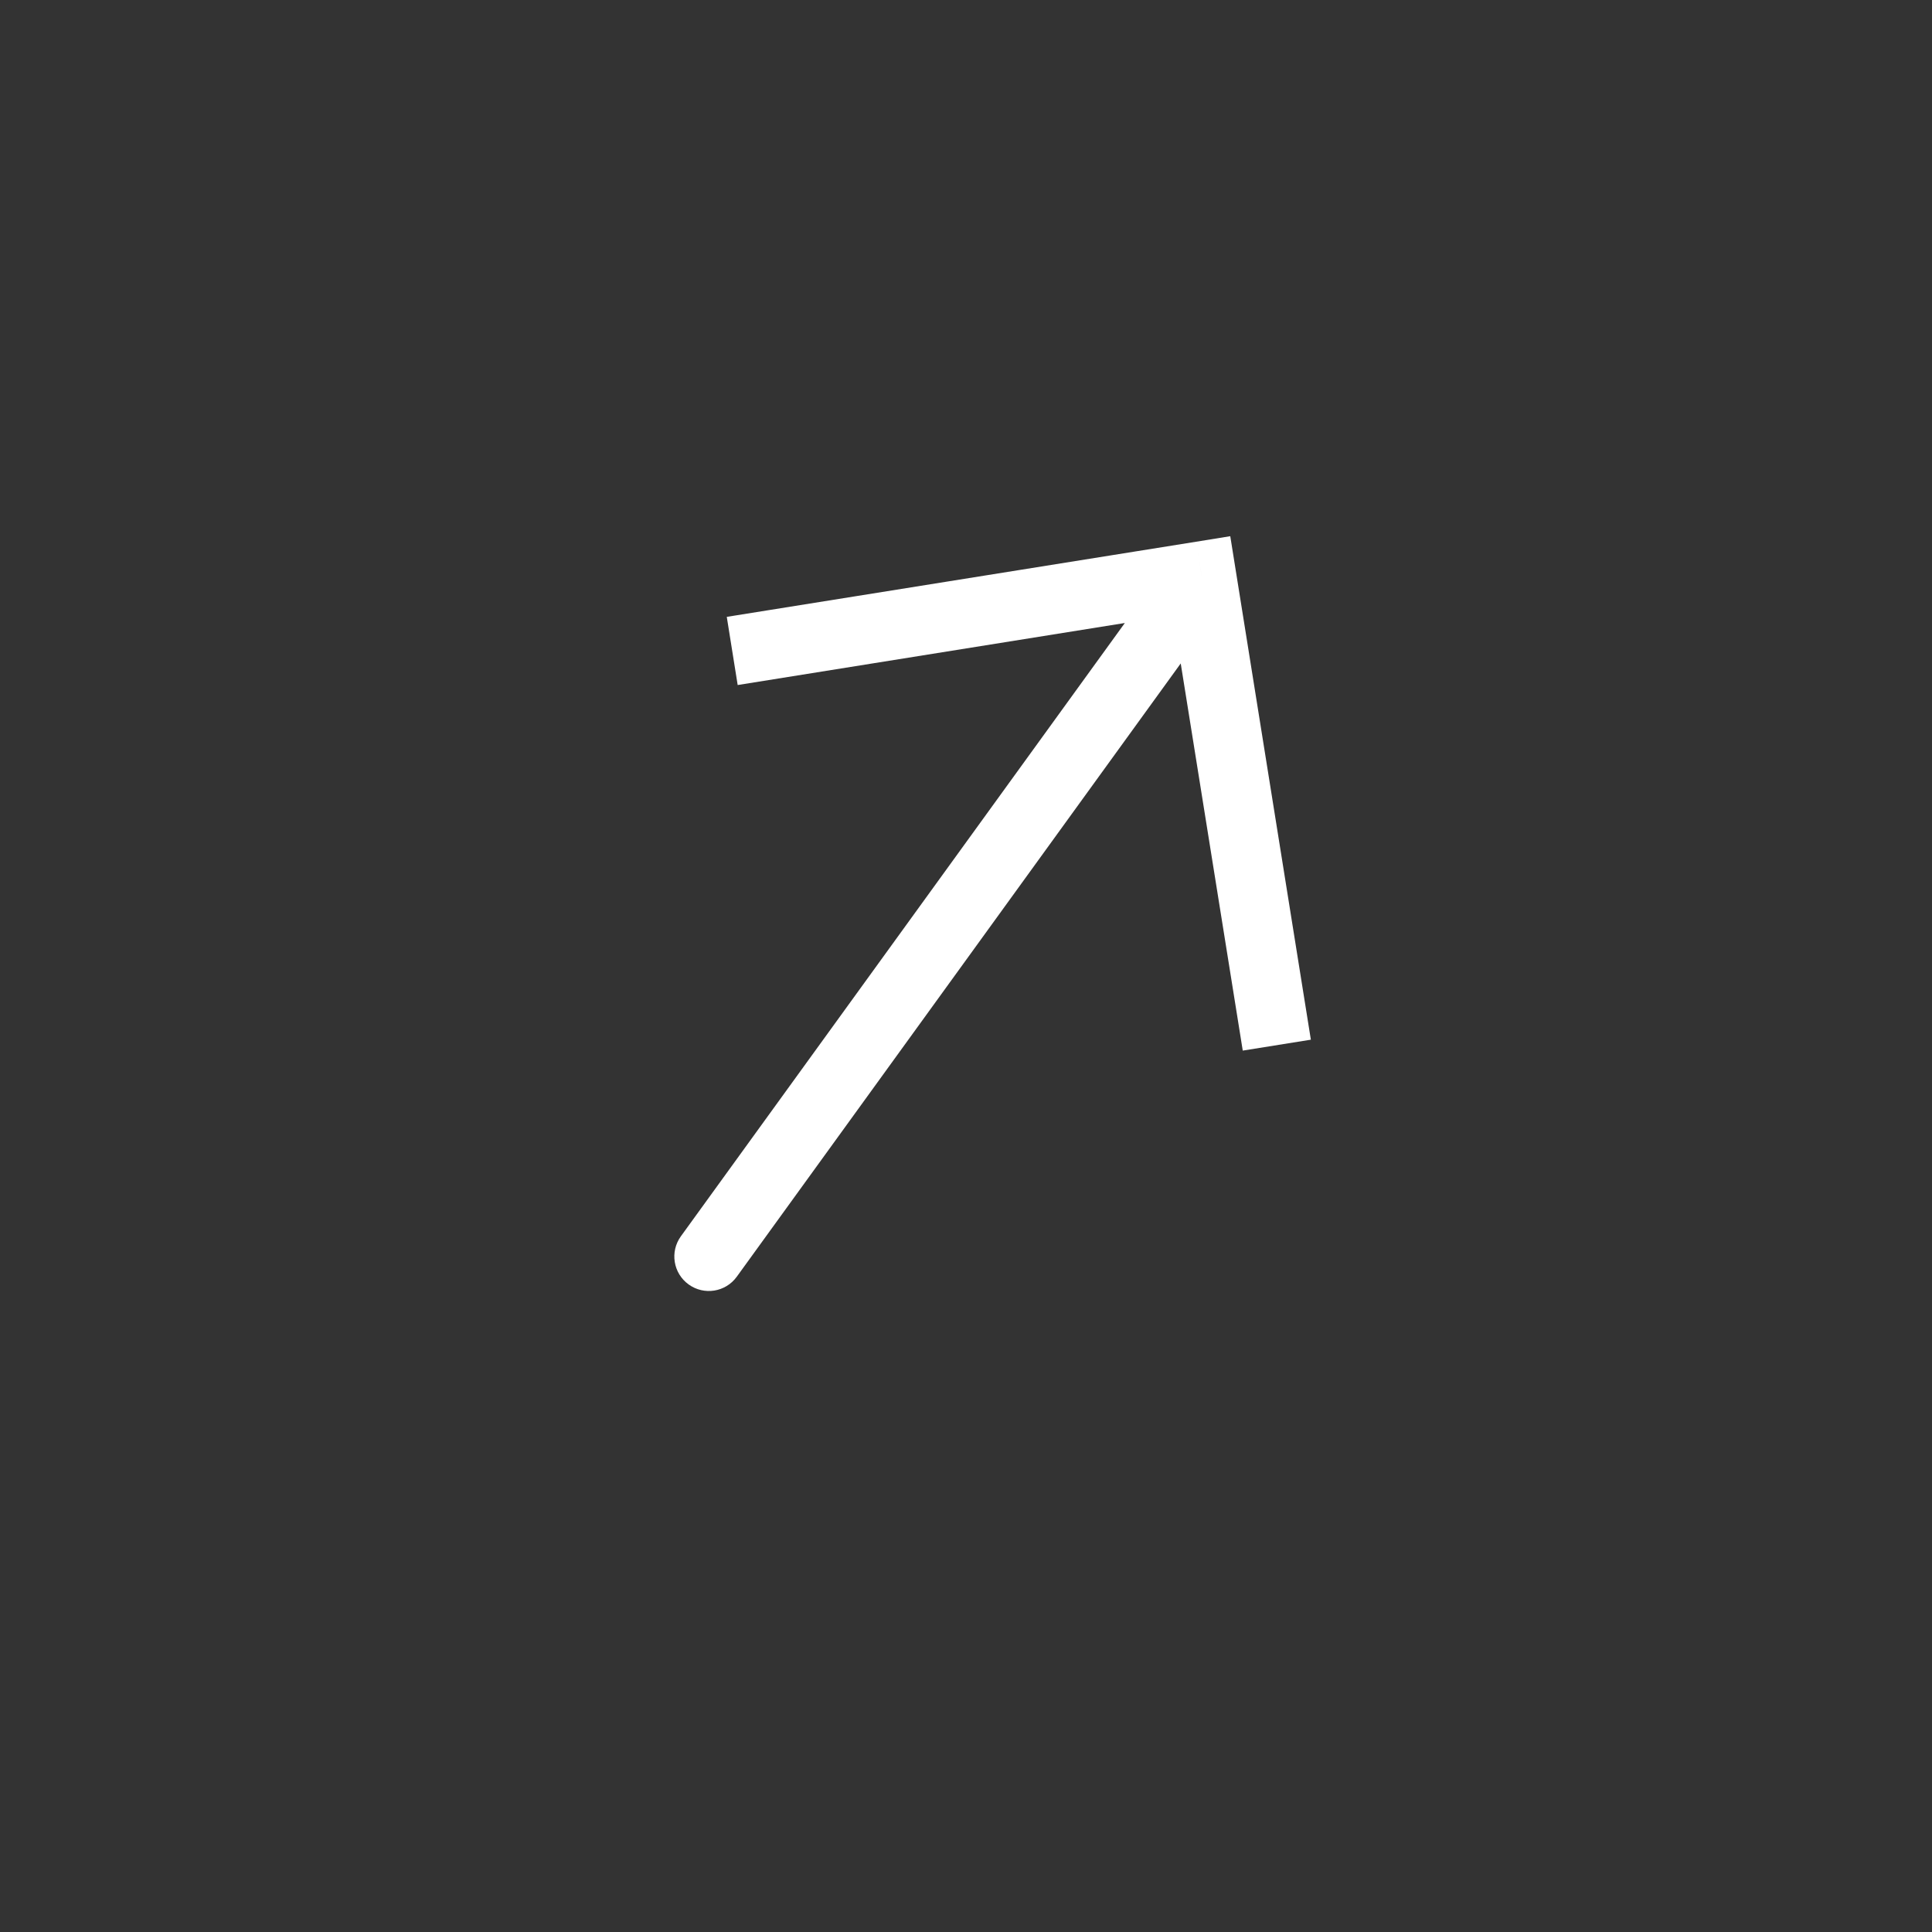 <svg width="28" height="28" viewBox="0 0 28 28" fill="none" xmlns="http://www.w3.org/2000/svg">
<rect x="0" y="0" width="28" height="28" fill="#333333" stroke="none"/>
<path d="M17.415 8.344L17.336 7.851L17.83 7.771L17.909 8.265L17.415 8.344ZM10.678 18.503C10.516 18.727 10.204 18.777 9.98 18.615C9.756 18.453 9.706 18.141 9.868 17.917L10.678 18.503ZM10.533 8.94L17.336 7.851L17.494 8.838L10.691 9.928L10.533 8.94ZM17.909 8.265L18.998 15.068L18.011 15.226L16.921 8.423L17.909 8.265ZM17.82 8.637L10.678 18.503L9.868 17.917L17.01 8.051L17.82 8.637Z" fill="white"/>
</svg>
